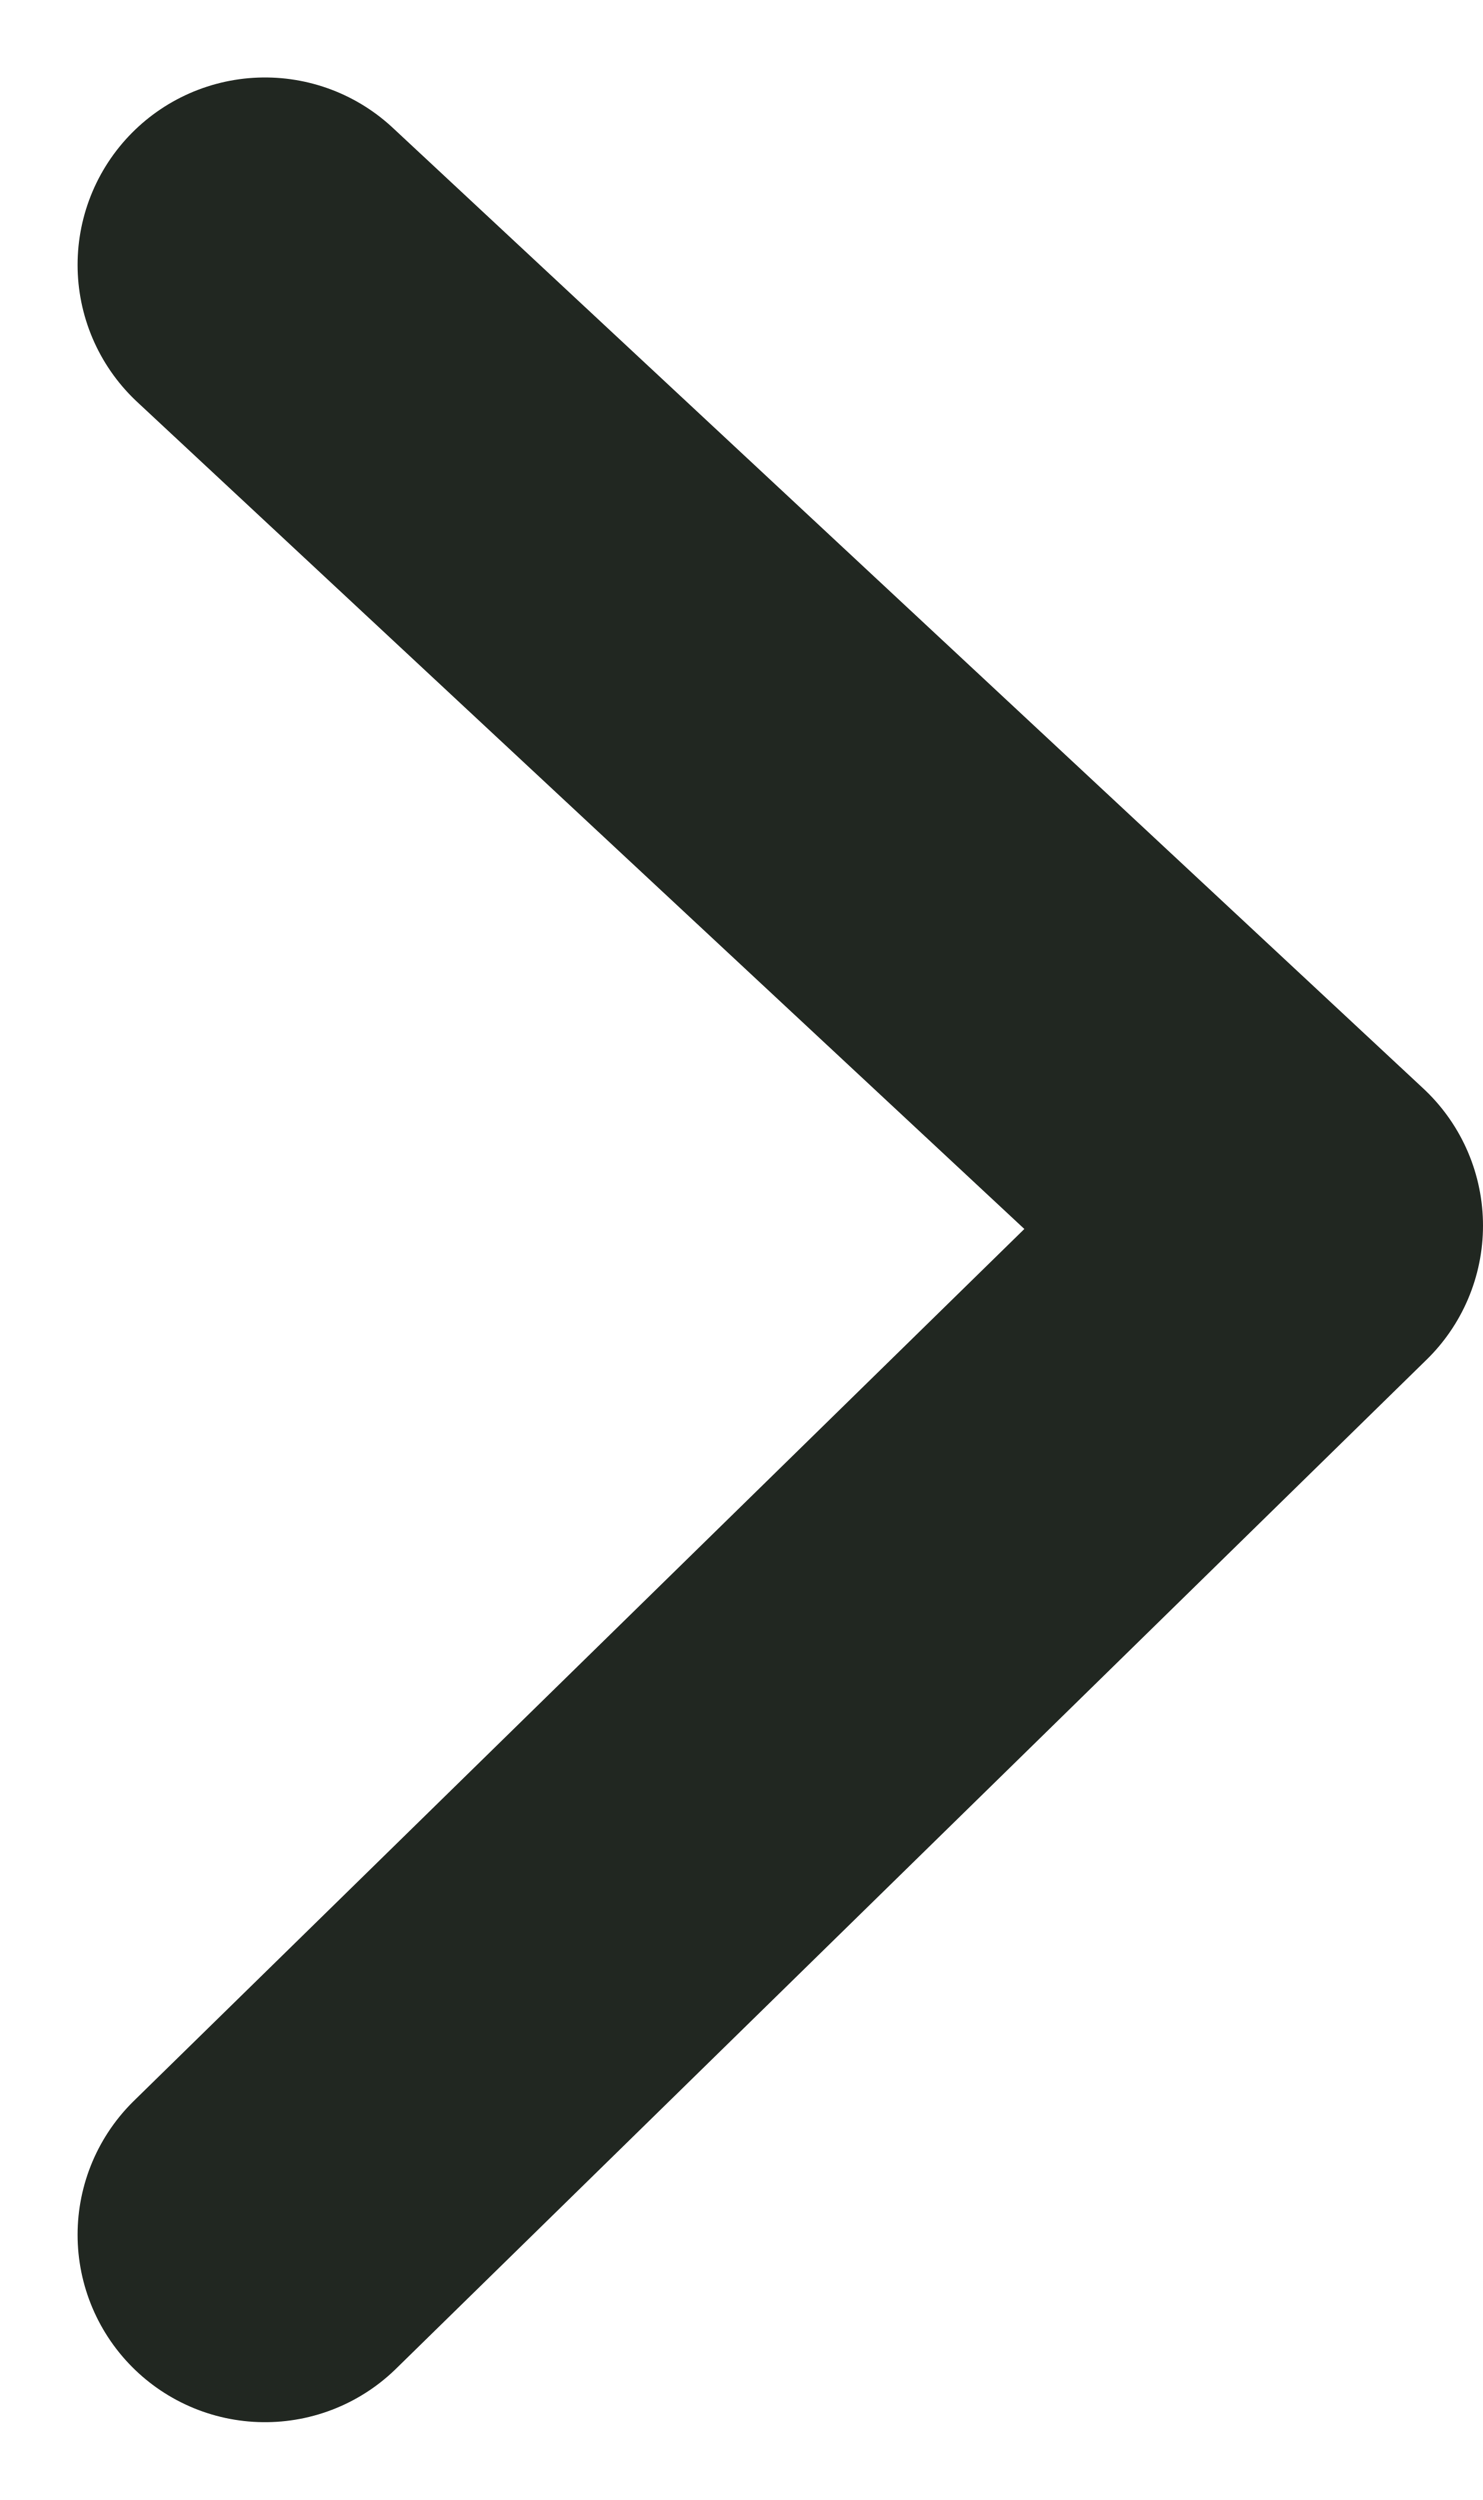 <svg xmlns="http://www.w3.org/2000/svg" width="11.871" height="20.009" viewBox="0 0 11.871 20.009">
  <path id="Path_54" data-name="Path 54" d="M1518.279,1161.11l8.25,7.69-8.25,8.077" transform="translate(-1516.158 -1158.99)" fill="none" stroke="#212721" stroke-linecap="round" stroke-linejoin="round" stroke-width="3"/>
</svg>
